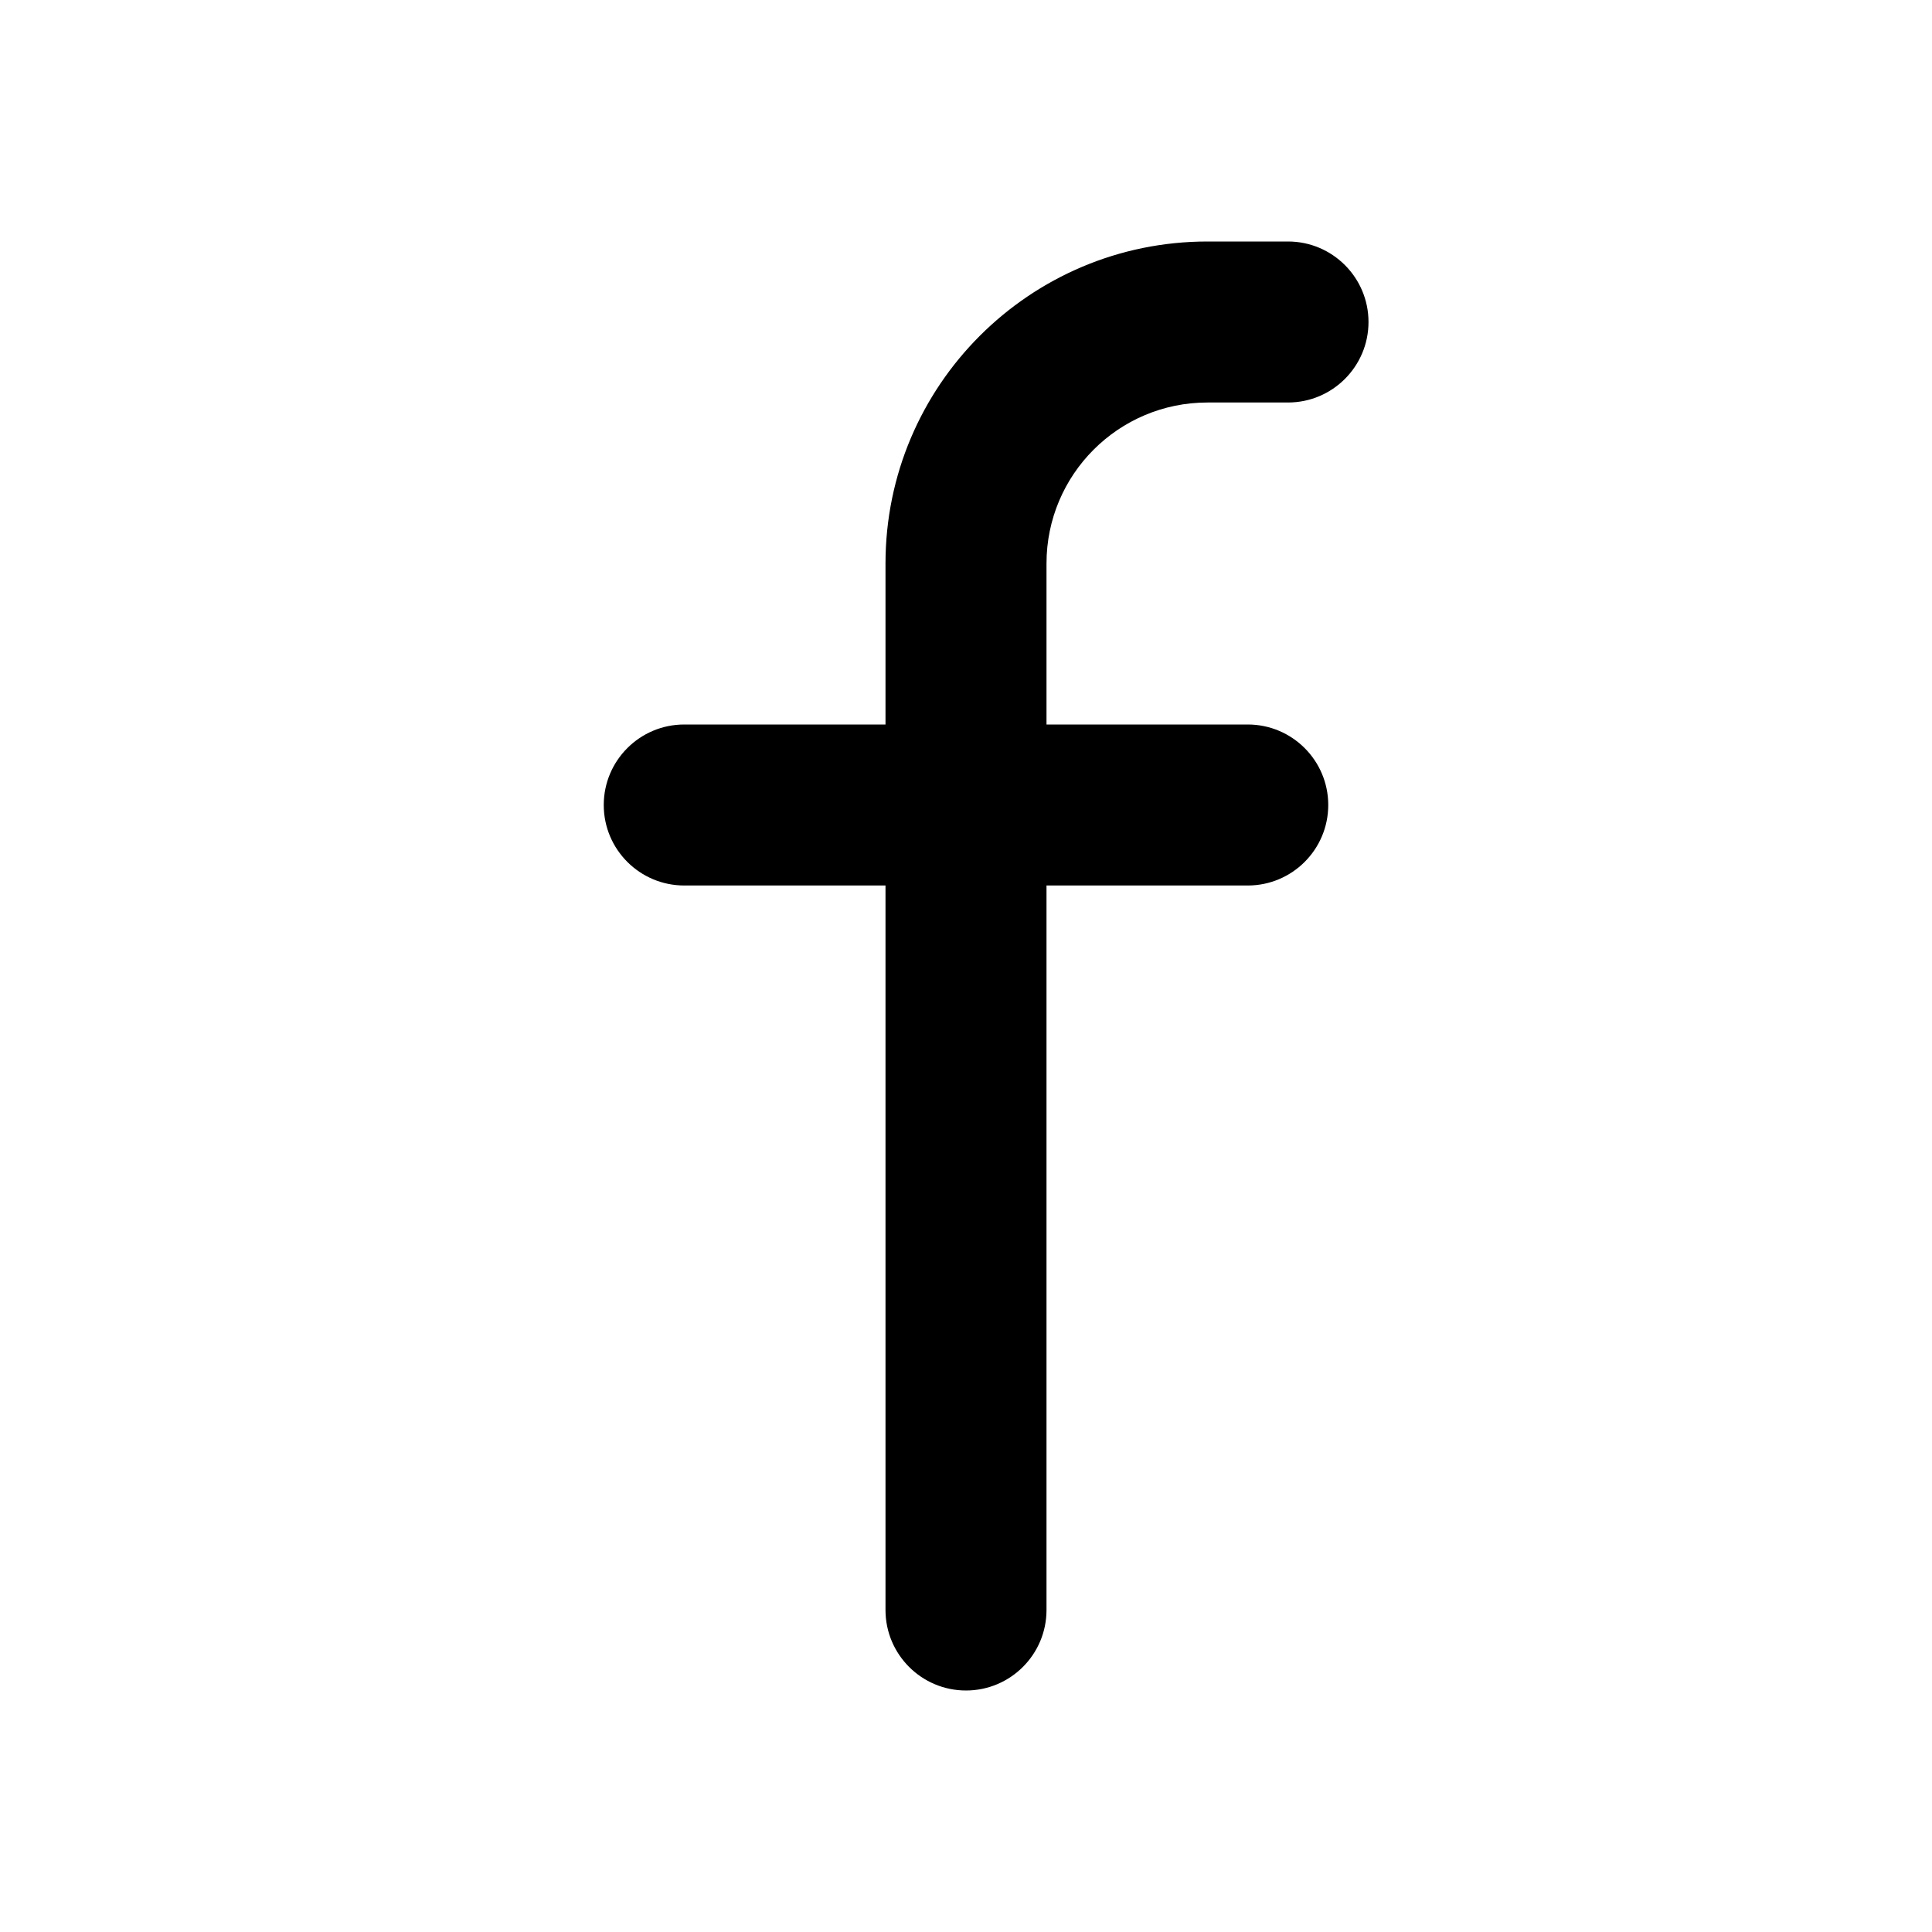 <svg width="24" height="24" viewBox="0 0 24 24" fill="none" xmlns="http://www.w3.org/2000/svg">
<path fill-rule="evenodd" clip-rule="evenodd" d="M13 7C13 5.895 13.895 5 15 5H16C16.552 5 17 4.552 17 4C17 3.448 16.552 3 16 3H15C12.791 3 11 4.791 11 7V9H8.5C7.948 9 7.5 9.448 7.5 10C7.5 10.552 7.948 11 8.5 11H11V20C11 20.552 11.448 21 12 21C12.552 21 13 20.552 13 20V11H15.5C16.052 11 16.5 10.552 16.5 10C16.5 9.448 16.052 9 15.5 9H13V7Z" fill="black"/>
</svg>
